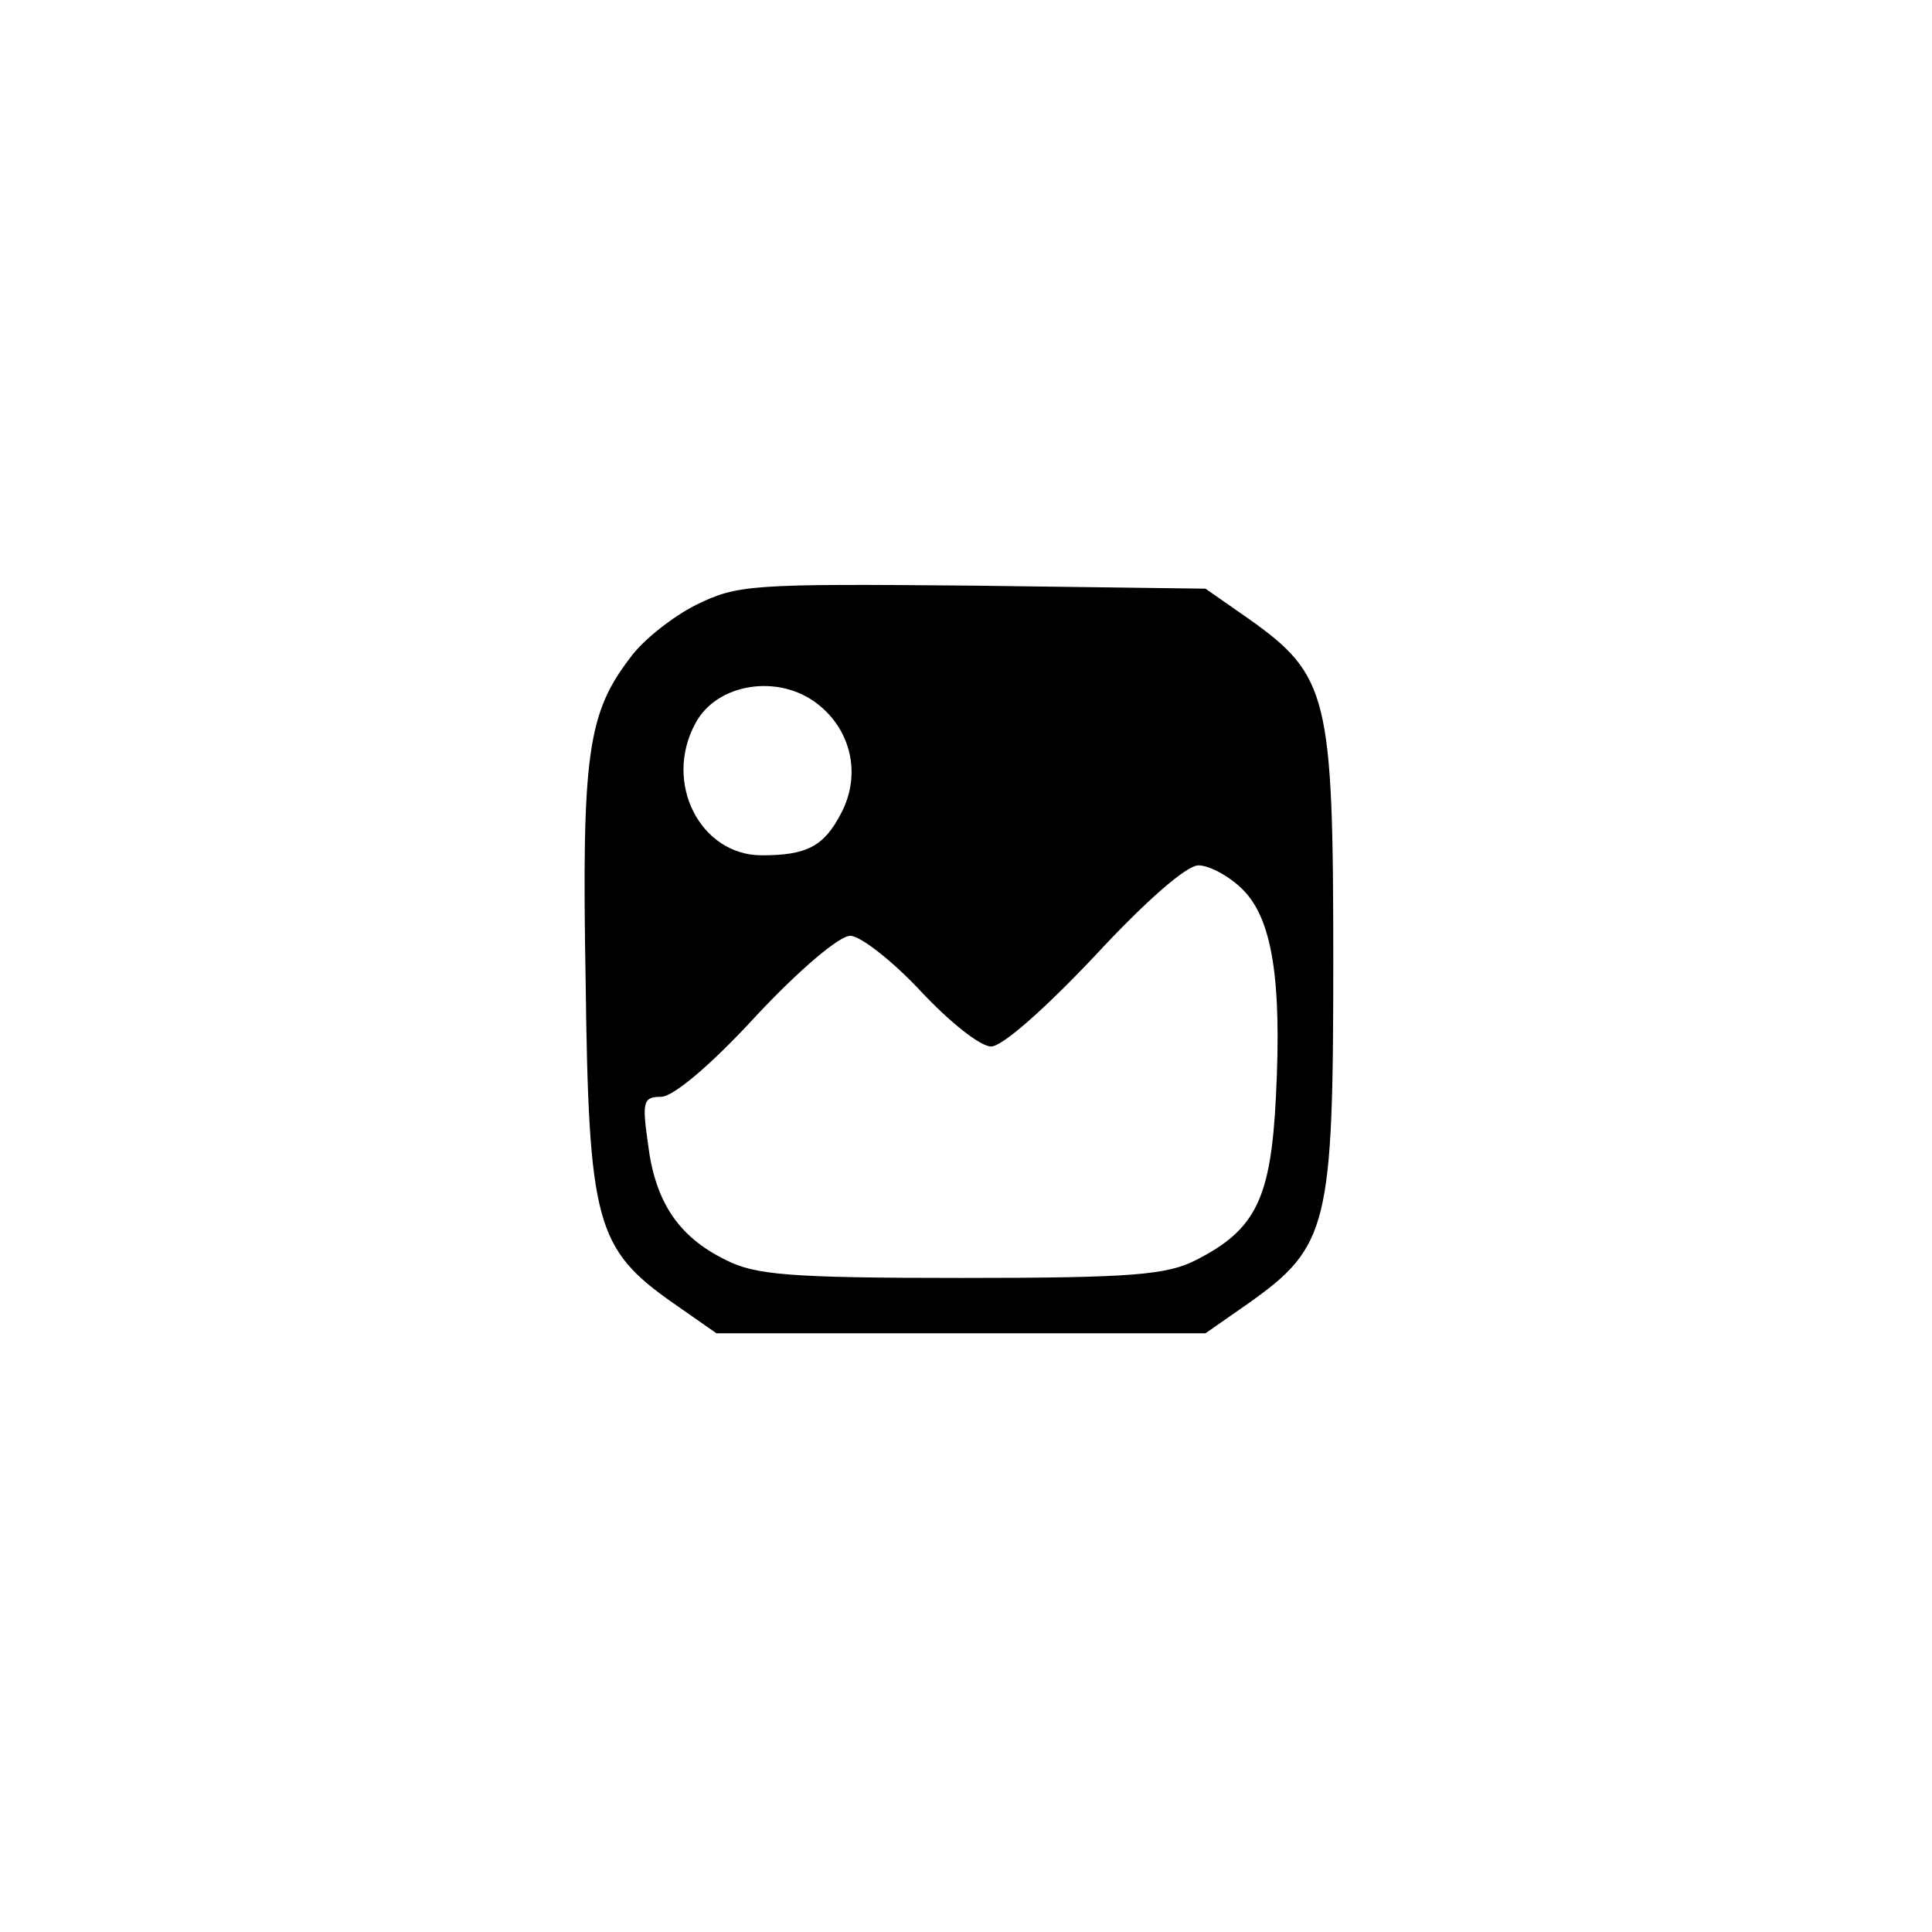 <?xml version="1.0" standalone="no"?>
<!DOCTYPE svg PUBLIC "-//W3C//DTD SVG 20010904//EN"
 "http://www.w3.org/TR/2001/REC-SVG-20010904/DTD/svg10.dtd">
<svg version="1.0" xmlns="http://www.w3.org/2000/svg"
 width="192pt" height="192pt" viewBox="0 0 192 192"
 preserveAspectRatio="xMidYMid meet">
<g transform="translate(0,192) scale(0.1,-0.1)"
fill="#000000" stroke="none">
811 c445 -92 729 -532 635 -987 -62 -301 -295 -546 -601 -630 -91 -26 -329
-26 -420 0 -291 80 -516 305 -596 596 -26 91 -26 329 0 420 120 433 542 692
982 601z"/>
<path d="M692 1319 c-24 -12 -54 -36 -66 -53 -42 -55 -48 -96 -44 -321 3 -240
10 -266 87 -320 l43 -30 243 0 243 0 43 30 c79 56 84 77 84 340 0 263 -5 284
-84 340 l-43 30 -231 3 c-221 2 -234 1 -275 -19z m121 -99 c33 -26 43 -70 23
-108 -17 -33 -34 -42 -79 -42 -61 0 -98 72 -66 131 21 40 83 50 122 19z m422
-184 c29 -29 39 -88 33 -206 -5 -101 -20 -132 -79 -162 -29 -15 -63 -18 -234
-18 -171 0 -205 3 -234 18 -47 23 -70 58 -77 115 -6 42 -5 47 13 47 12 0 50
32 94 80 43 46 83 80 94 80 10 0 42 -25 70 -55 28 -30 59 -55 70 -55 11 0 53
37 103 90 50 54 91 90 103 90 11 0 31 -11 44 -24z"/>
</g>
</svg>
